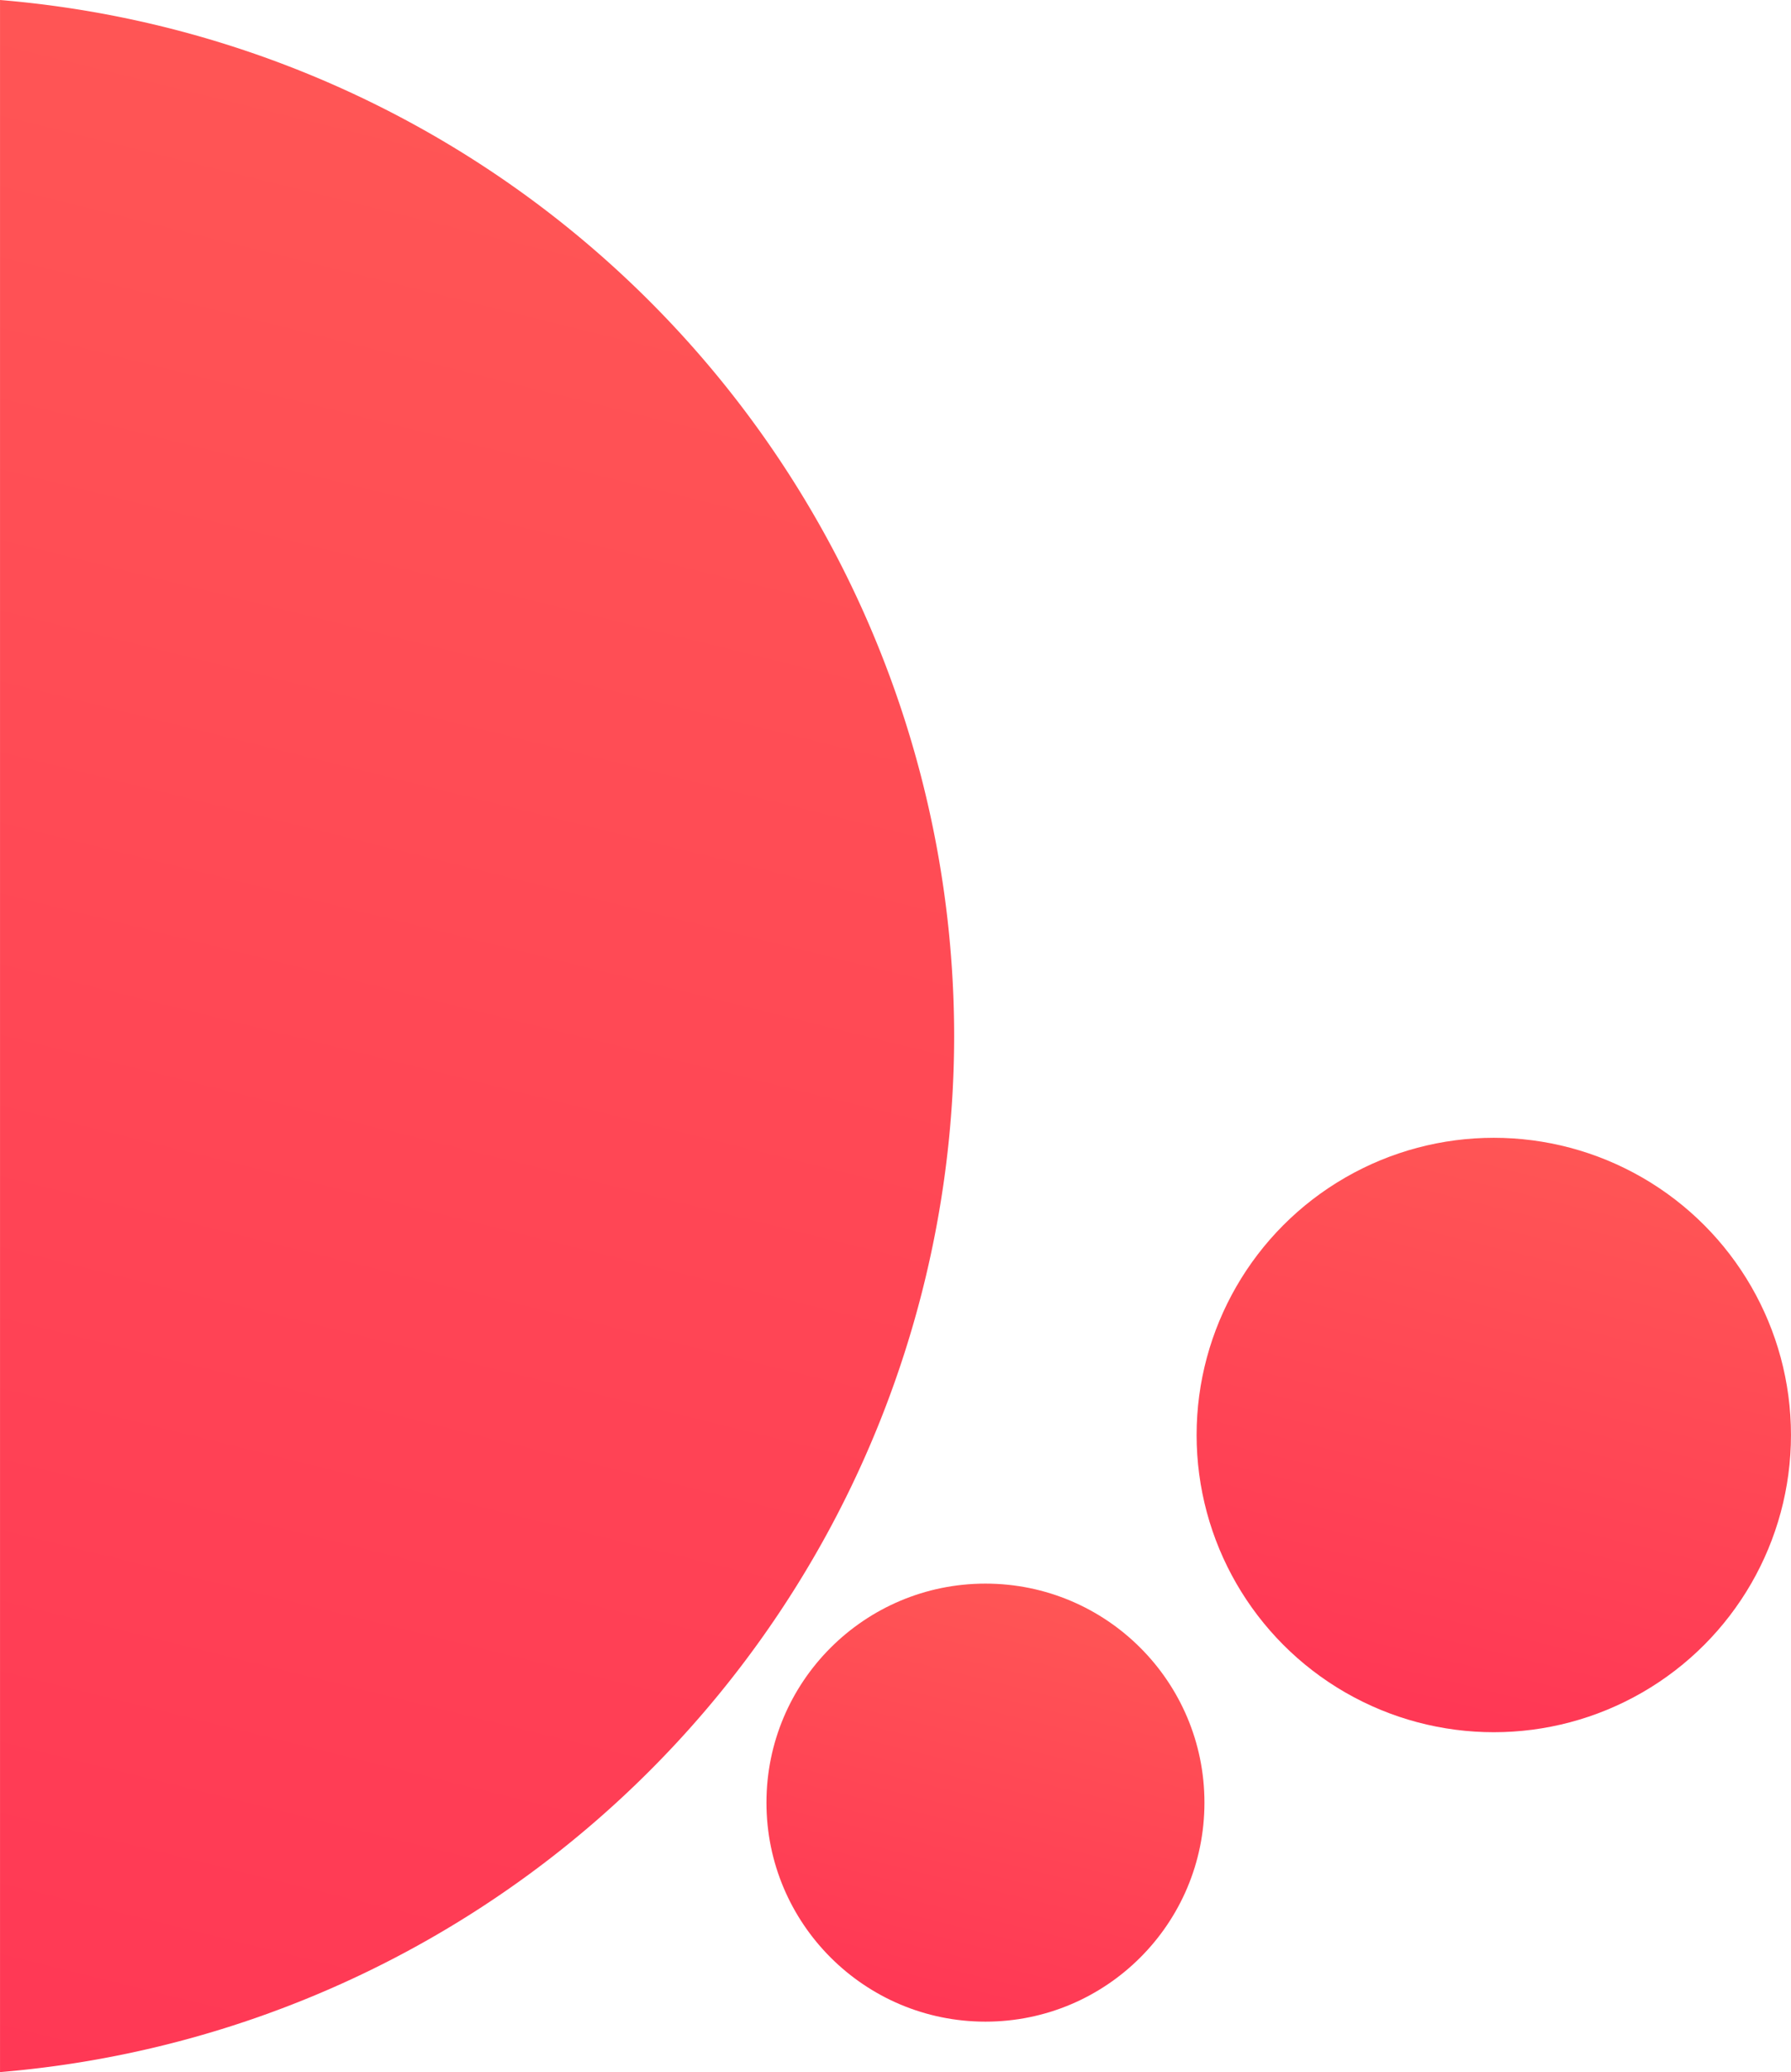 <?xml version="1.0" encoding="UTF-8" standalone="no"?>
<!-- Created with Inkscape (http://www.inkscape.org/) -->

<svg
   xmlns:dc="http://purl.org/dc/elements/1.1/"
   xmlns:cc="http://creativecommons.org/ns#"
   xmlns:rdf="http://www.w3.org/1999/02/22-rdf-syntax-ns#"
   xmlns:svg="http://www.w3.org/2000/svg"
   xmlns="http://www.w3.org/2000/svg"
   xmlns:xlink="http://www.w3.org/1999/xlink"
   xmlns:sodipodi="http://sodipodi.sourceforge.net/DTD/sodipodi-0.dtd"
   xmlns:inkscape="http://www.inkscape.org/namespaces/inkscape"
   width="115.663"
   height="133.809"
   viewBox="0 0 30.602 35.404"
   version="1.1"
   id="svg8"
   inkscape:version="0.92.3 (2405546, 2018-03-11)"
   sodipodi:docname="skills.svg">
  <defs
     id="defs2">
    <linearGradient
       inkscape:collect="always"
       id="linearGradient821">
      <stop
         style="stop-color:#ff5555;stop-opacity:1;"
         offset="0"
         id="stop817" />
      <stop
         style="stop-color:#ff3855;stop-opacity:1"
         offset="1"
         id="stop819" />
    </linearGradient>
    <linearGradient
       inkscape:collect="always"
       xlink:href="#linearGradient821"
       id="linearGradient823"
       x1="41.769"
       y1="19.897"
       x2="63.622"
       y2="48.094"
       gradientUnits="userSpaceOnUse"
       gradientTransform="matrix(3.78,0,0,3.78,7.576,-3.536)" />
    <linearGradient
       inkscape:collect="always"
       xlink:href="#linearGradient821"
       id="linearGradient827"
       gradientUnits="userSpaceOnUse"
       x1="41.769"
       y1="19.897"
       x2="63.622"
       y2="48.094"
       gradientTransform="matrix(-0.775,-2.081,2.081,-0.775,144.251,213.577)" />
    <linearGradient
       inkscape:collect="always"
       xlink:href="#linearGradient821"
       id="linearGradient843"
       x1="90.278"
       y1="5.841"
       x2="98.43"
       y2="38.849"
       gradientUnits="userSpaceOnUse"
       gradientTransform="matrix(-1,0,0,1,157.838,-4.41)" />
    <linearGradient
       inkscape:collect="always"
       xlink:href="#linearGradient821"
       id="linearGradient847"
       gradientUnits="userSpaceOnUse"
       gradientTransform="matrix(0.211,0,0,0.211,-103.186,27.013)"
       x1="90.278"
       y1="5.841"
       x2="98.43"
       y2="38.849" />
    <linearGradient
       inkscape:collect="always"
       xlink:href="#linearGradient821"
       id="linearGradient851"
       gradientUnits="userSpaceOnUse"
       gradientTransform="matrix(0.286,0,0,0.286,-118.821,18.987)"
       x1="90.278"
       y1="5.841"
       x2="98.43"
       y2="38.849" />
  </defs>
  <sodipodi:namedview
     id="base"
     pagecolor="#ffffff"
     bordercolor="#666666"
     borderopacity="1.0"
     inkscape:pageopacity="0.0"
     inkscape:pageshadow="2"
     inkscape:zoom="1.979899"
     inkscape:cx="-128.95544"
     inkscape:cy="16.402587"
     inkscape:document-units="mm"
     inkscape:current-layer="layer1"
     showgrid="false"
     fit-margin-top="0"
     fit-margin-left="0"
     fit-margin-right="0"
     fit-margin-bottom="0"
     units="px" />
  <g
     inkscape:label="Layer 1"
     inkscape:groupmode="layer"
     id="layer1"
     transform="translate(-66.892,-1.101)">
    <path
       style="opacity:1;fill:url(#linearGradient823);fill-opacity:1;stroke:none;stroke-width:0.95;stroke-linecap:round;stroke-linejoin:miter;stroke-miterlimit:4;stroke-dasharray:none;stroke-dashoffset:0;stroke-opacity:1;paint-order:normal"
       d="m 196.98,56.65 a 68.571,68.571 0 0 0 -60.832,68.049 68.571,68.571 0 0 0 60.832,68.094 z"
       transform="scale(0.265)"
       id="path815"
       inkscape:connector-curvature="0" />
    <path
       style="opacity:1;fill:url(#linearGradient827);fill-opacity:1;stroke:none;stroke-width:0.558;stroke-linecap:round;stroke-linejoin:miter;stroke-miterlimit:4;stroke-dasharray:none;stroke-dashoffset:0;stroke-opacity:1;paint-order:normal"
       d="m 176.162,38.486 a 40.287,40.287 0 0 0 -15.812,2.498 40.287,40.287 0 0 0 -23.688,51.816 40.287,40.287 0 0 0 51.816,23.687 40.287,40.287 0 0 0 8.502,-4.43 V 45.424 a 40.287,40.287 0 0 0 -20.818,-6.938 z"
       transform="scale(0.265)"
       id="circle825"
       inkscape:connector-curvature="0" />
    <path
       style="opacity:1;fill:url(#linearGradient843);fill-opacity:1;stroke:none;stroke-width:0.251;stroke-linecap:round;stroke-linejoin:miter;stroke-miterlimit:4;stroke-dasharray:none;stroke-dashoffset:0;stroke-opacity:1;paint-order:normal"
       d="M 66.892,1.101 A 17.773,17.773 0 0 1 83.195,18.804 17.773,17.773 0 0 1 66.892,36.504 Z"
       id="path835"
       inkscape:connector-curvature="0" />
    <circle
       r="3.742"
       cy="31.9"
       cx="-83.73"
       id="circle845"
       style="opacity:1;fill:url(#linearGradient847);fill-opacity:1;stroke:none;stroke-width:0.053;stroke-linecap:round;stroke-linejoin:miter;stroke-miterlimit:4;stroke-dasharray:none;stroke-dashoffset:0;stroke-opacity:1;paint-order:normal"
       transform="scale(-1,1)" />
    <circle
       style="opacity:1;fill:url(#linearGradient851);fill-opacity:1;stroke:none;stroke-width:0.072;stroke-linecap:round;stroke-linejoin:miter;stroke-miterlimit:4;stroke-dasharray:none;stroke-dashoffset:0;stroke-opacity:1;paint-order:normal"
       id="circle849"
       cx="-92.416"
       cy="25.619"
       r="5.078"
       transform="scale(-1,1)" />
  </g>
</svg>
